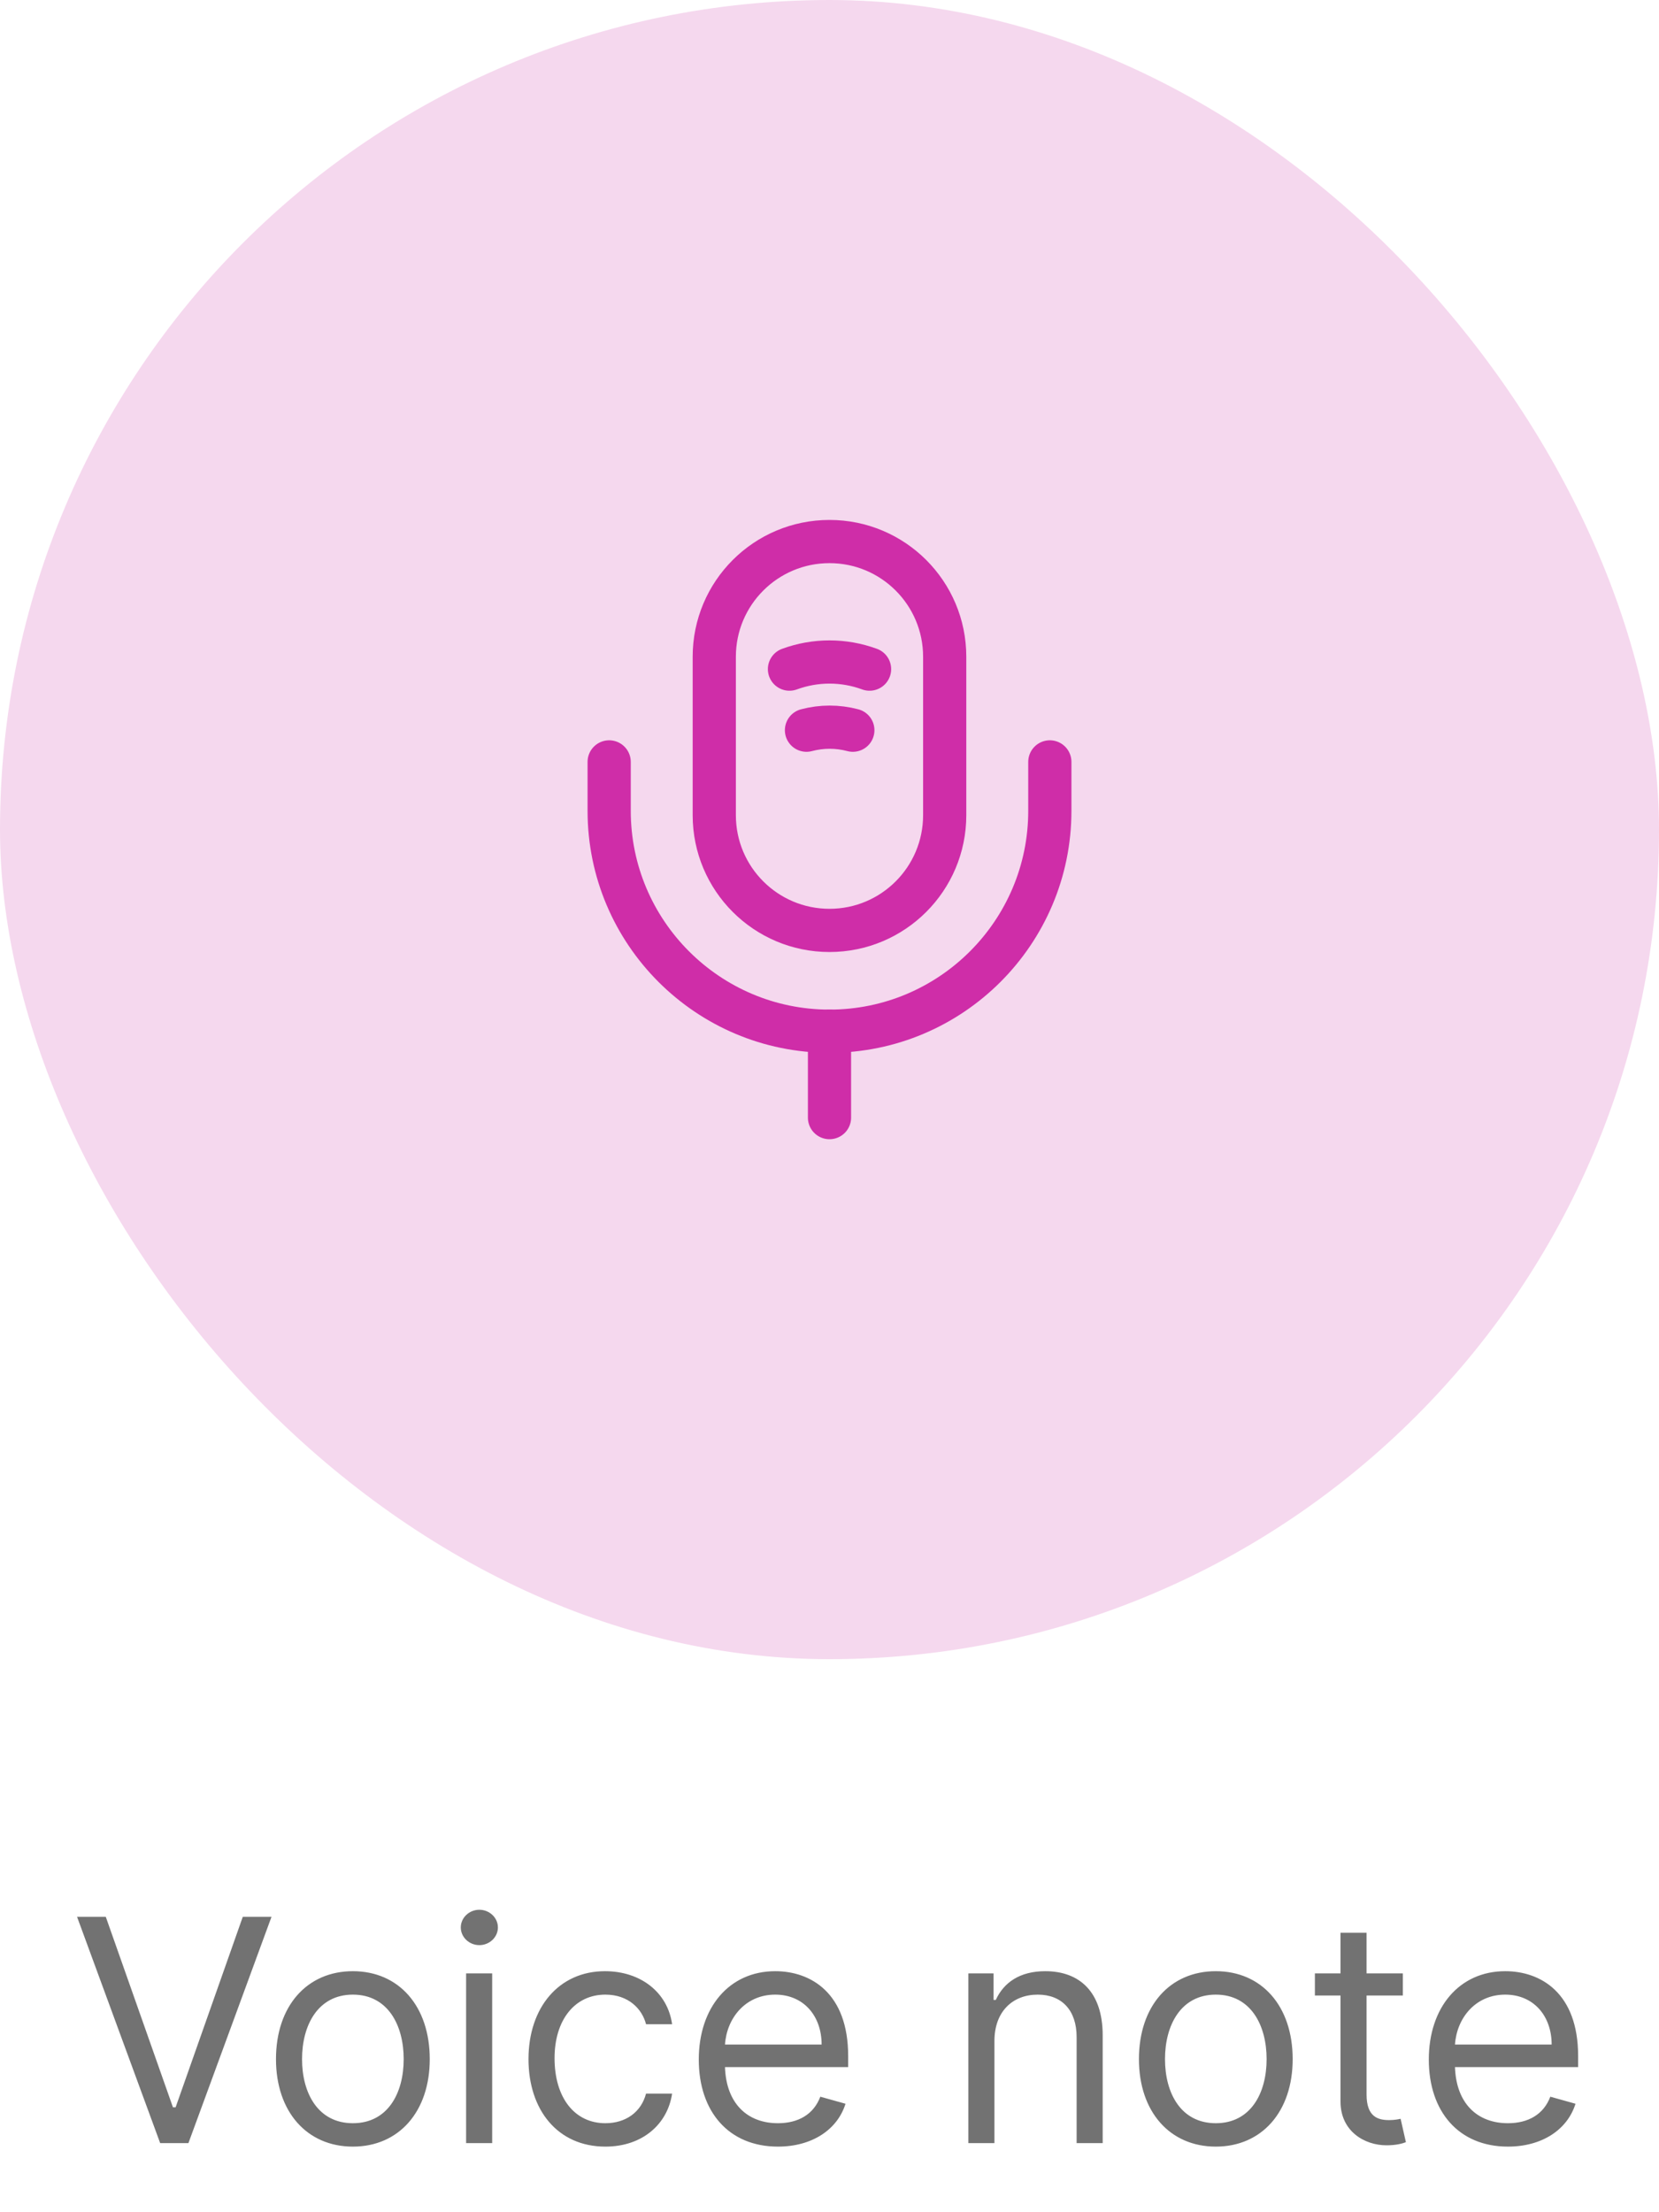 <svg width="48" height="64" viewBox="0 0 48 64" fill="none" xmlns="http://www.w3.org/2000/svg">
<path d="M3.061 55.455H2.23L4.634 62H5.452L7.855 55.455H7.024L5.081 60.965H5.004L3.061 55.455ZM10.21 62.102C11.539 62.102 12.434 61.092 12.434 59.571C12.434 58.037 11.539 57.027 10.21 57.027C8.88 57.027 7.985 58.037 7.985 59.571C7.985 61.092 8.88 62.102 10.21 62.102ZM10.21 61.425C9.2 61.425 8.739 60.555 8.739 59.571C8.739 58.587 9.2 57.705 10.21 57.705C11.22 57.705 11.68 58.587 11.68 59.571C11.68 60.555 11.22 61.425 10.21 61.425ZM13.486 62H14.24V57.091H13.486V62ZM13.869 56.273C14.163 56.273 14.406 56.043 14.406 55.761C14.406 55.48 14.163 55.25 13.869 55.25C13.575 55.25 13.332 55.48 13.332 55.761C13.332 56.043 13.575 56.273 13.869 56.273ZM17.515 62.102C18.602 62.102 19.318 61.438 19.446 60.568H18.692C18.551 61.105 18.104 61.425 17.515 61.425C16.621 61.425 16.045 60.683 16.045 59.545C16.045 58.433 16.633 57.705 17.515 57.705C18.18 57.705 18.577 58.114 18.692 58.561H19.446C19.318 57.641 18.538 57.027 17.503 57.027C16.173 57.027 15.291 58.075 15.291 59.571C15.291 61.041 16.135 62.102 17.515 62.102ZM22.507 62.102C23.504 62.102 24.233 61.604 24.463 60.862L23.734 60.658C23.542 61.169 23.098 61.425 22.507 61.425C21.622 61.425 21.011 60.853 20.976 59.801H24.54V59.481C24.54 57.653 23.453 57.027 22.43 57.027C21.101 57.027 20.218 58.075 20.218 59.584C20.218 61.092 21.088 62.102 22.507 62.102ZM20.976 59.149C21.027 58.385 21.567 57.705 22.43 57.705C23.248 57.705 23.772 58.318 23.772 59.149H20.976ZM28.772 59.047C28.772 58.19 29.303 57.705 30.025 57.705C30.725 57.705 31.15 58.162 31.15 58.932V62H31.904V58.881C31.904 57.628 31.236 57.027 30.242 57.027C29.501 57.027 29.041 57.359 28.811 57.858H28.747V57.091H28.018V62H28.772V59.047ZM35.177 62.102C36.507 62.102 37.401 61.092 37.401 59.571C37.401 58.037 36.507 57.027 35.177 57.027C33.847 57.027 32.953 58.037 32.953 59.571C32.953 61.092 33.847 62.102 35.177 62.102ZM35.177 61.425C34.167 61.425 33.707 60.555 33.707 59.571C33.707 58.587 34.167 57.705 35.177 57.705C36.187 57.705 36.647 58.587 36.647 59.571C36.647 60.555 36.187 61.425 35.177 61.425ZM40.588 57.091H39.539V55.915H38.785V57.091H38.044V57.73H38.785V60.798C38.785 61.655 39.476 62.064 40.115 62.064C40.396 62.064 40.575 62.013 40.677 61.974L40.524 61.297C40.46 61.31 40.358 61.335 40.191 61.335C39.859 61.335 39.539 61.233 39.539 60.594V57.73H40.588V57.091ZM43.628 62.102C44.625 62.102 45.354 61.604 45.584 60.862L44.855 60.658C44.663 61.169 44.219 61.425 43.628 61.425C42.743 61.425 42.132 60.853 42.097 59.801H45.66V59.481C45.66 57.653 44.574 57.027 43.551 57.027C42.222 57.027 41.34 58.075 41.34 59.584C41.34 61.092 42.209 62.102 43.628 62.102ZM42.097 59.149C42.148 58.385 42.688 57.705 43.551 57.705C44.369 57.705 44.894 58.318 44.894 59.149H42.097Z" fill="#141414" fill-opacity="0.6"/>
<rect width="48" height="48" rx="24" fill="#F5D8EE"/>
<path d="M24 26.917C25.841 26.917 27.333 25.425 27.333 23.583V19C27.333 17.158 25.841 15.667 24 15.667C22.158 15.667 20.666 17.158 20.666 19V23.583C20.666 25.425 22.158 26.917 24 26.917Z" stroke="#CF2DA8" stroke-width="1.25" stroke-linecap="round" stroke-linejoin="round"/>
<path d="M17.625 22.042V23.458C17.625 26.975 20.483 29.833 24 29.833C27.517 29.833 30.375 26.975 30.375 23.458V22.042" stroke="#CF2DA8" stroke-width="1.25" stroke-linecap="round" stroke-linejoin="round"/>
<path d="M22.842 19.358C23.592 19.083 24.409 19.083 25.159 19.358" stroke="#CF2DA8" stroke-width="1.25" stroke-linecap="round" stroke-linejoin="round"/>
<path d="M23.334 21.125C23.775 21.008 24.233 21.008 24.675 21.125" stroke="#CF2DA8" stroke-width="1.25" stroke-linecap="round" stroke-linejoin="round"/>
<path d="M24 29.833V32.333" stroke="#CF2DA8" stroke-width="1.25" stroke-linecap="round" stroke-linejoin="round"/>
</svg>
